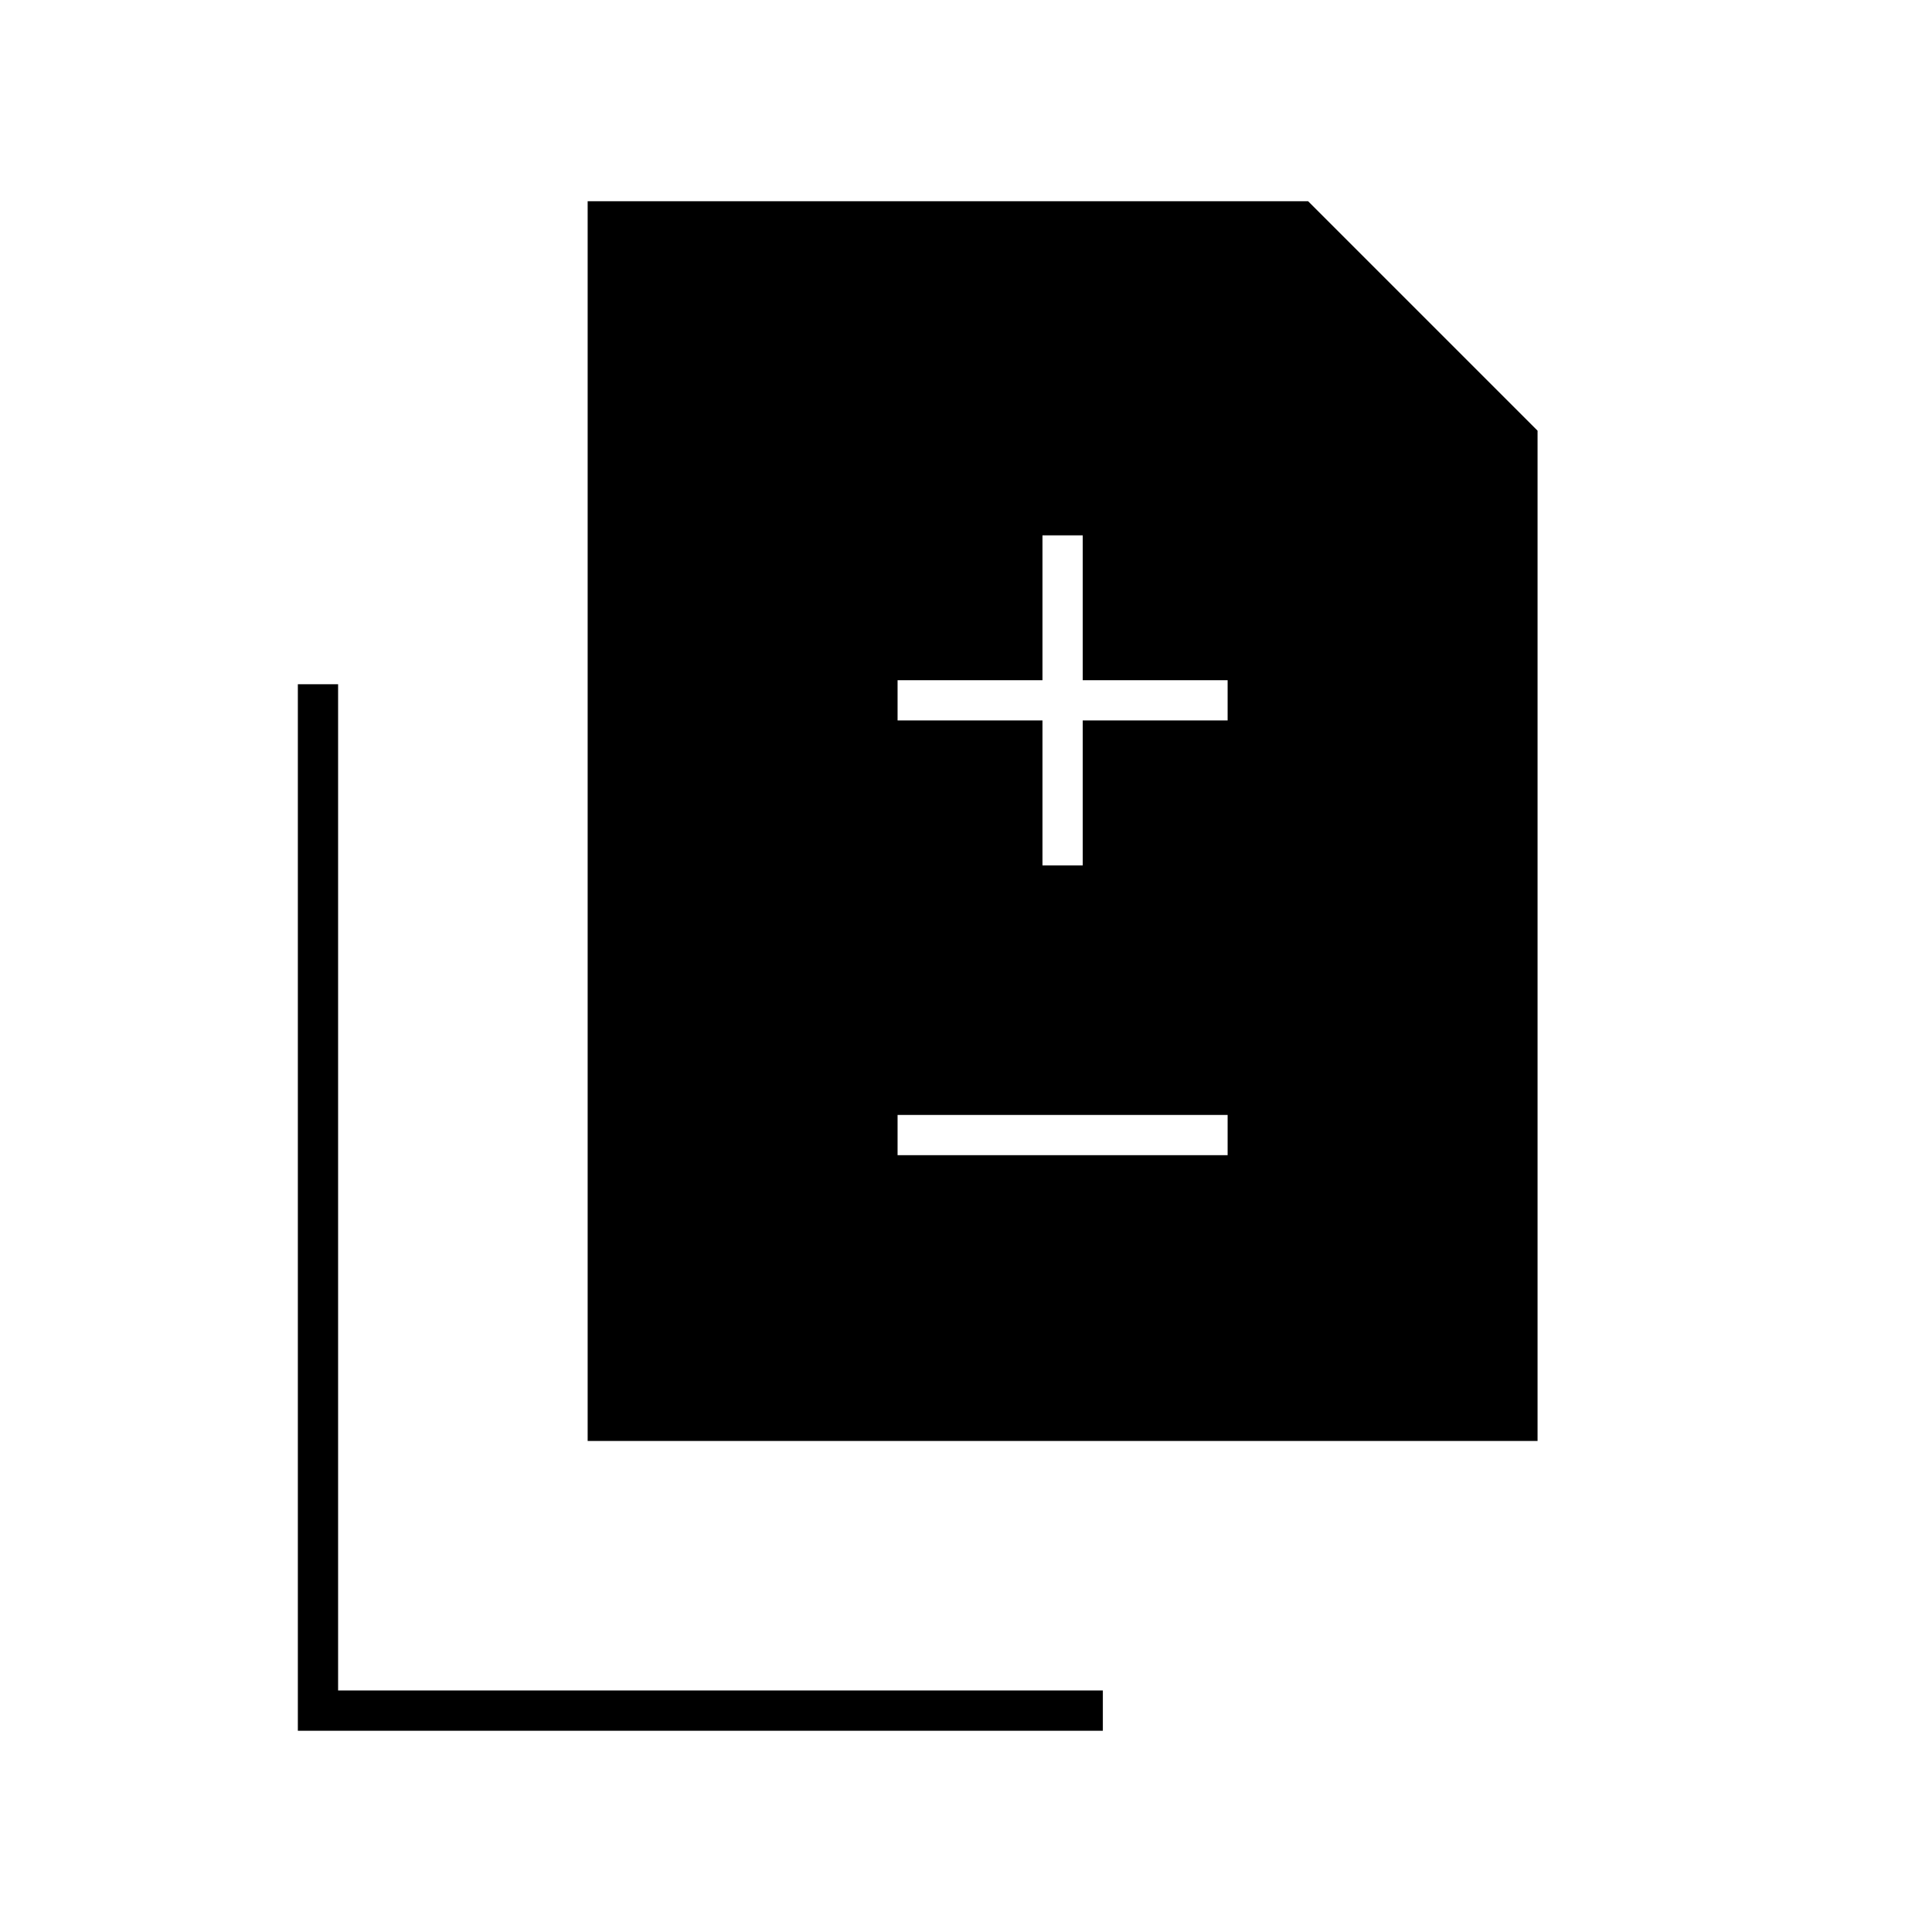 <svg xmlns="http://www.w3.org/2000/svg" height="20" viewBox="0 -960 960 960" width="20"><path d="M518-530h20v-72h72v-20h-72v-72h-20v72h-72v20h72v72Zm-72 144h164v-20H446v20ZM292-244v-616h358l114 114v502H292ZM148-100v-520h20v500h380v20H148Z"/></svg>